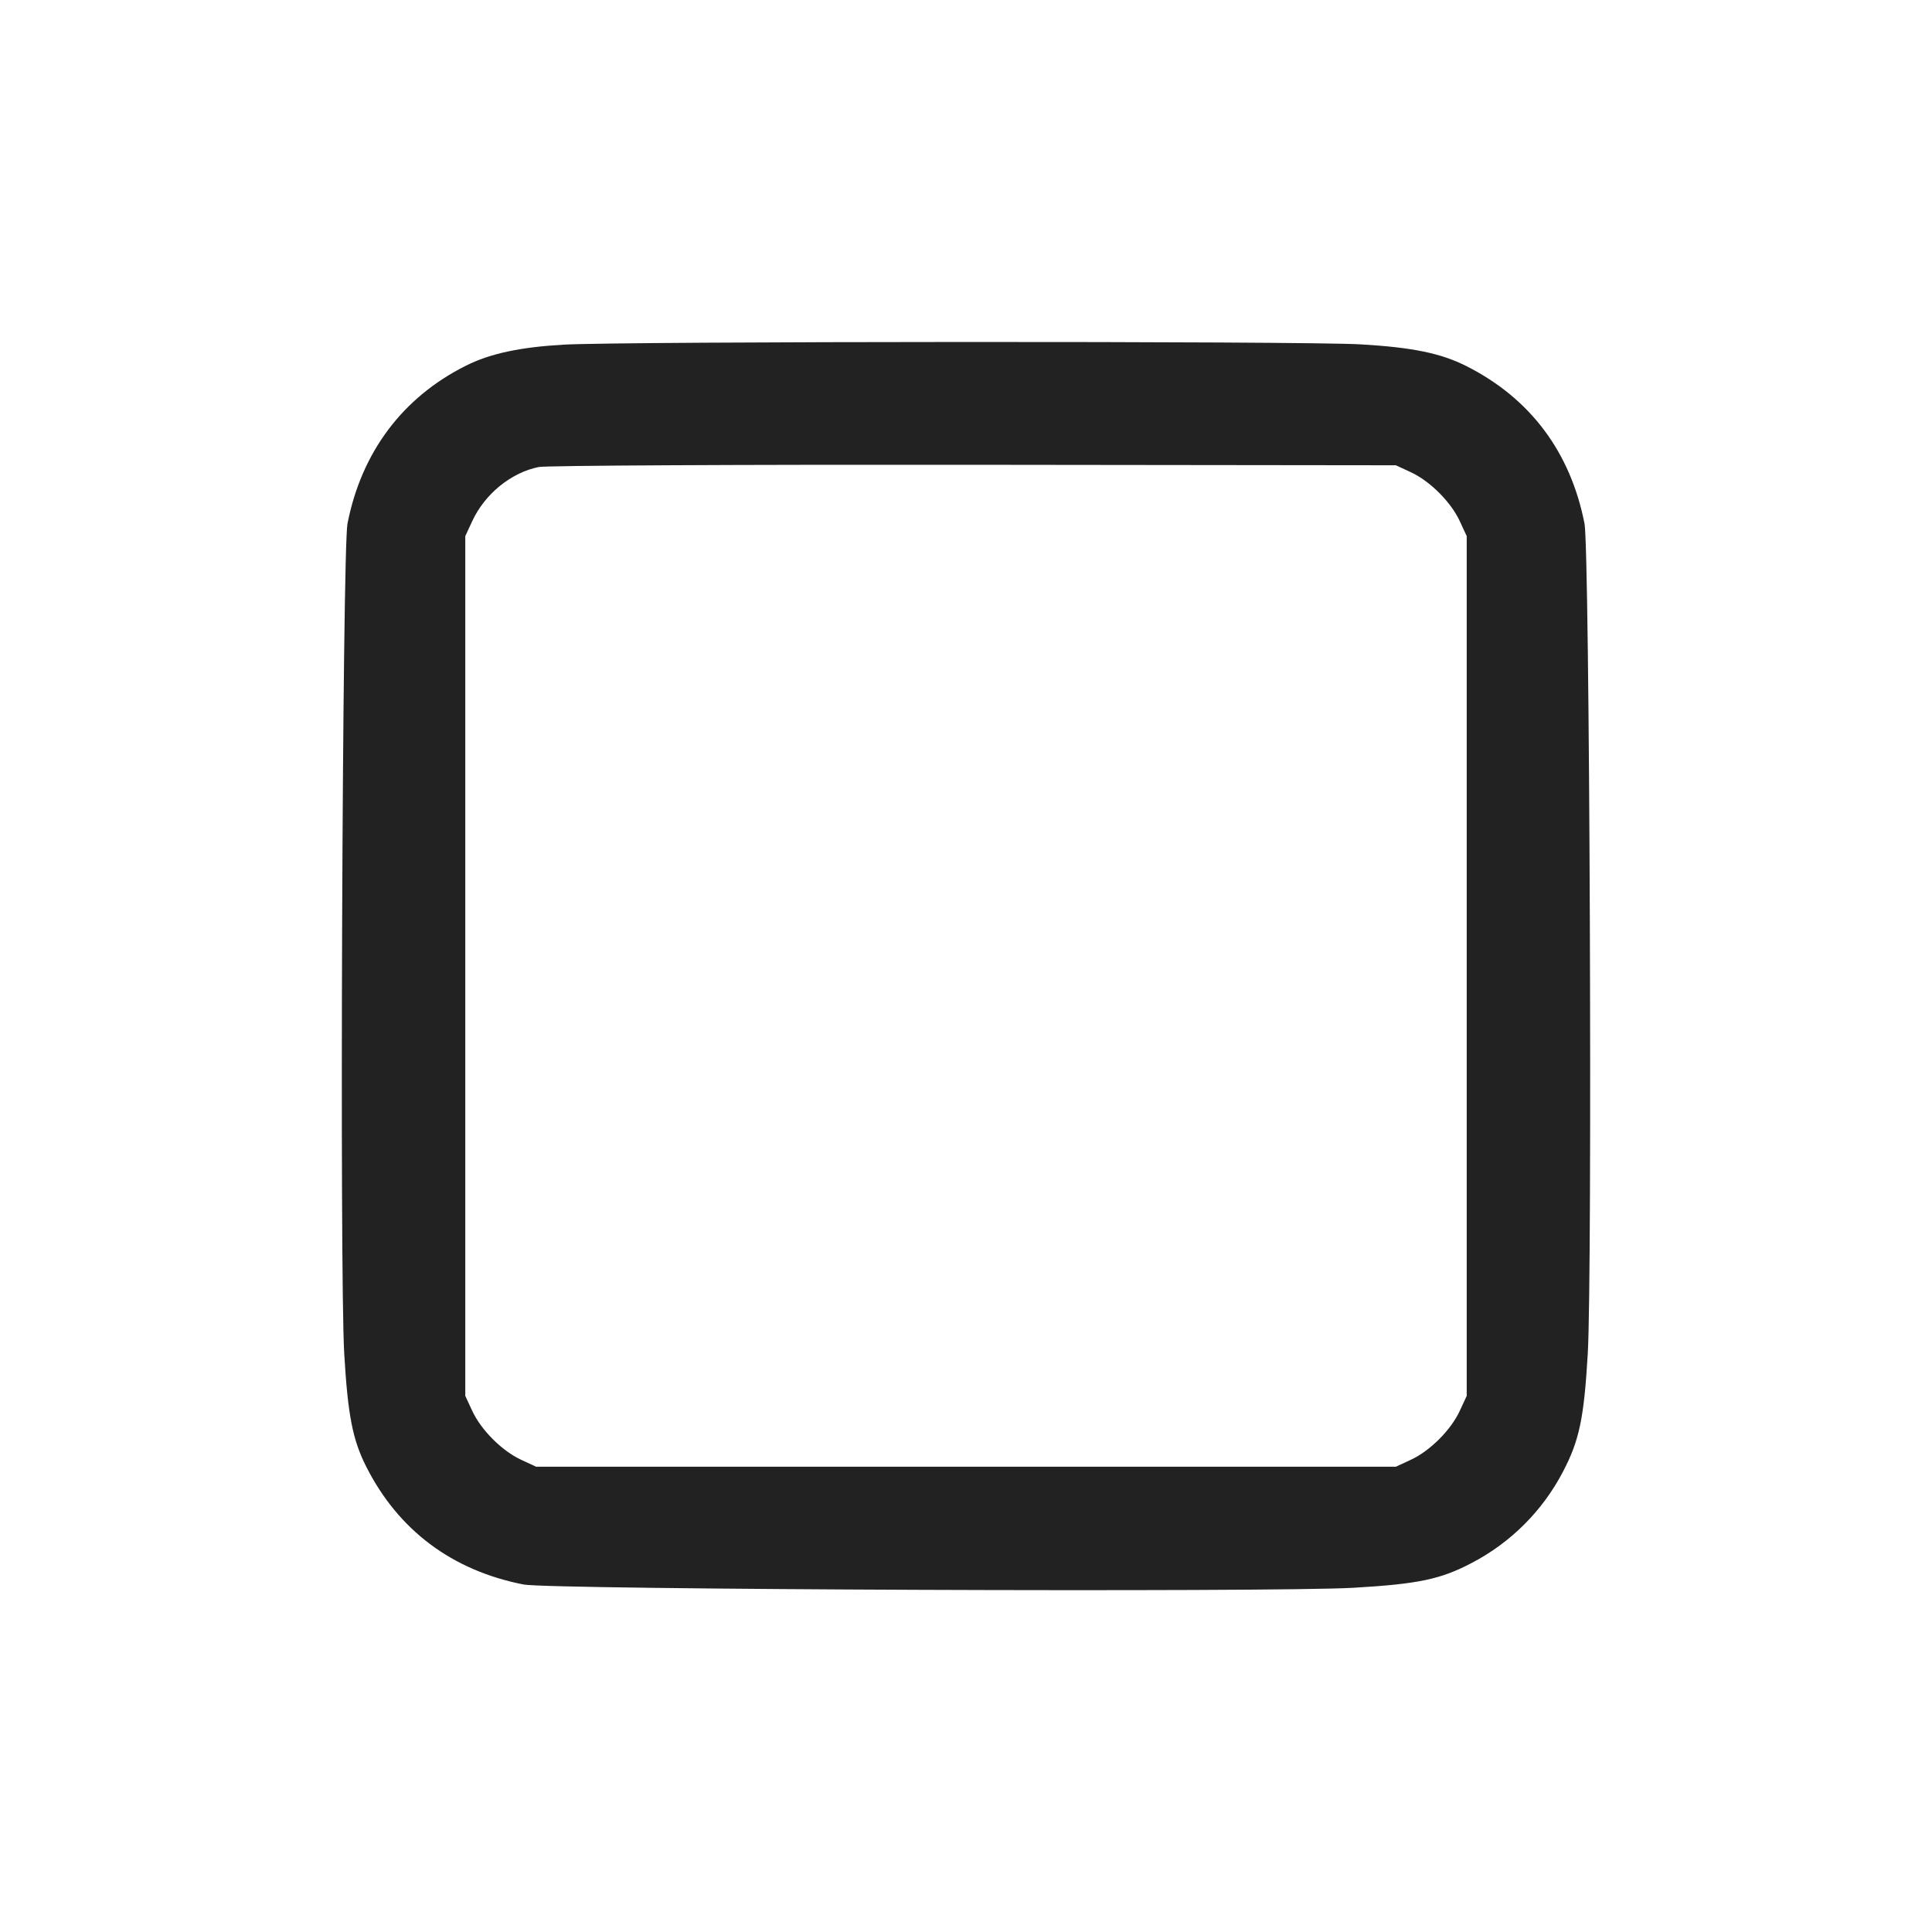 <svg width="64" height="64" viewBox="0 0 64 64" fill="none" xmlns="http://www.w3.org/2000/svg">
<path fill-rule="evenodd" clip-rule="evenodd" d="M18.667 11.417C17.22 11.501 16.235 11.713 15.436 12.113C13.337 13.163 11.975 14.979 11.511 17.345C11.341 18.214 11.247 42.147 11.403 44.839C11.522 46.873 11.68 47.691 12.13 48.581C13.195 50.691 14.975 52.024 17.345 52.489C18.214 52.659 42.147 52.753 44.839 52.597C46.979 52.472 47.717 52.318 48.747 51.778C50.044 51.103 51.102 50.046 51.777 48.749C52.318 47.716 52.472 46.98 52.597 44.839C52.753 42.147 52.659 18.214 52.489 17.345C52.024 14.974 50.691 13.195 48.579 12.129C47.729 11.7 46.794 11.508 45.067 11.407C43.169 11.296 20.592 11.305 18.667 11.417ZM46.736 15.643C47.37 15.936 48.064 16.63 48.357 17.264L48.587 17.76V46.24L48.357 46.736C48.064 47.37 47.37 48.064 46.736 48.357L46.24 48.587H17.76L17.264 48.357C16.63 48.064 15.936 47.37 15.643 46.736L15.413 46.24V17.76L15.643 17.264C16.059 16.364 16.931 15.654 17.848 15.47C18.093 15.421 24.581 15.388 32.267 15.397L46.24 15.413L46.736 15.643Z" fill="#222222"/>
</svg>
